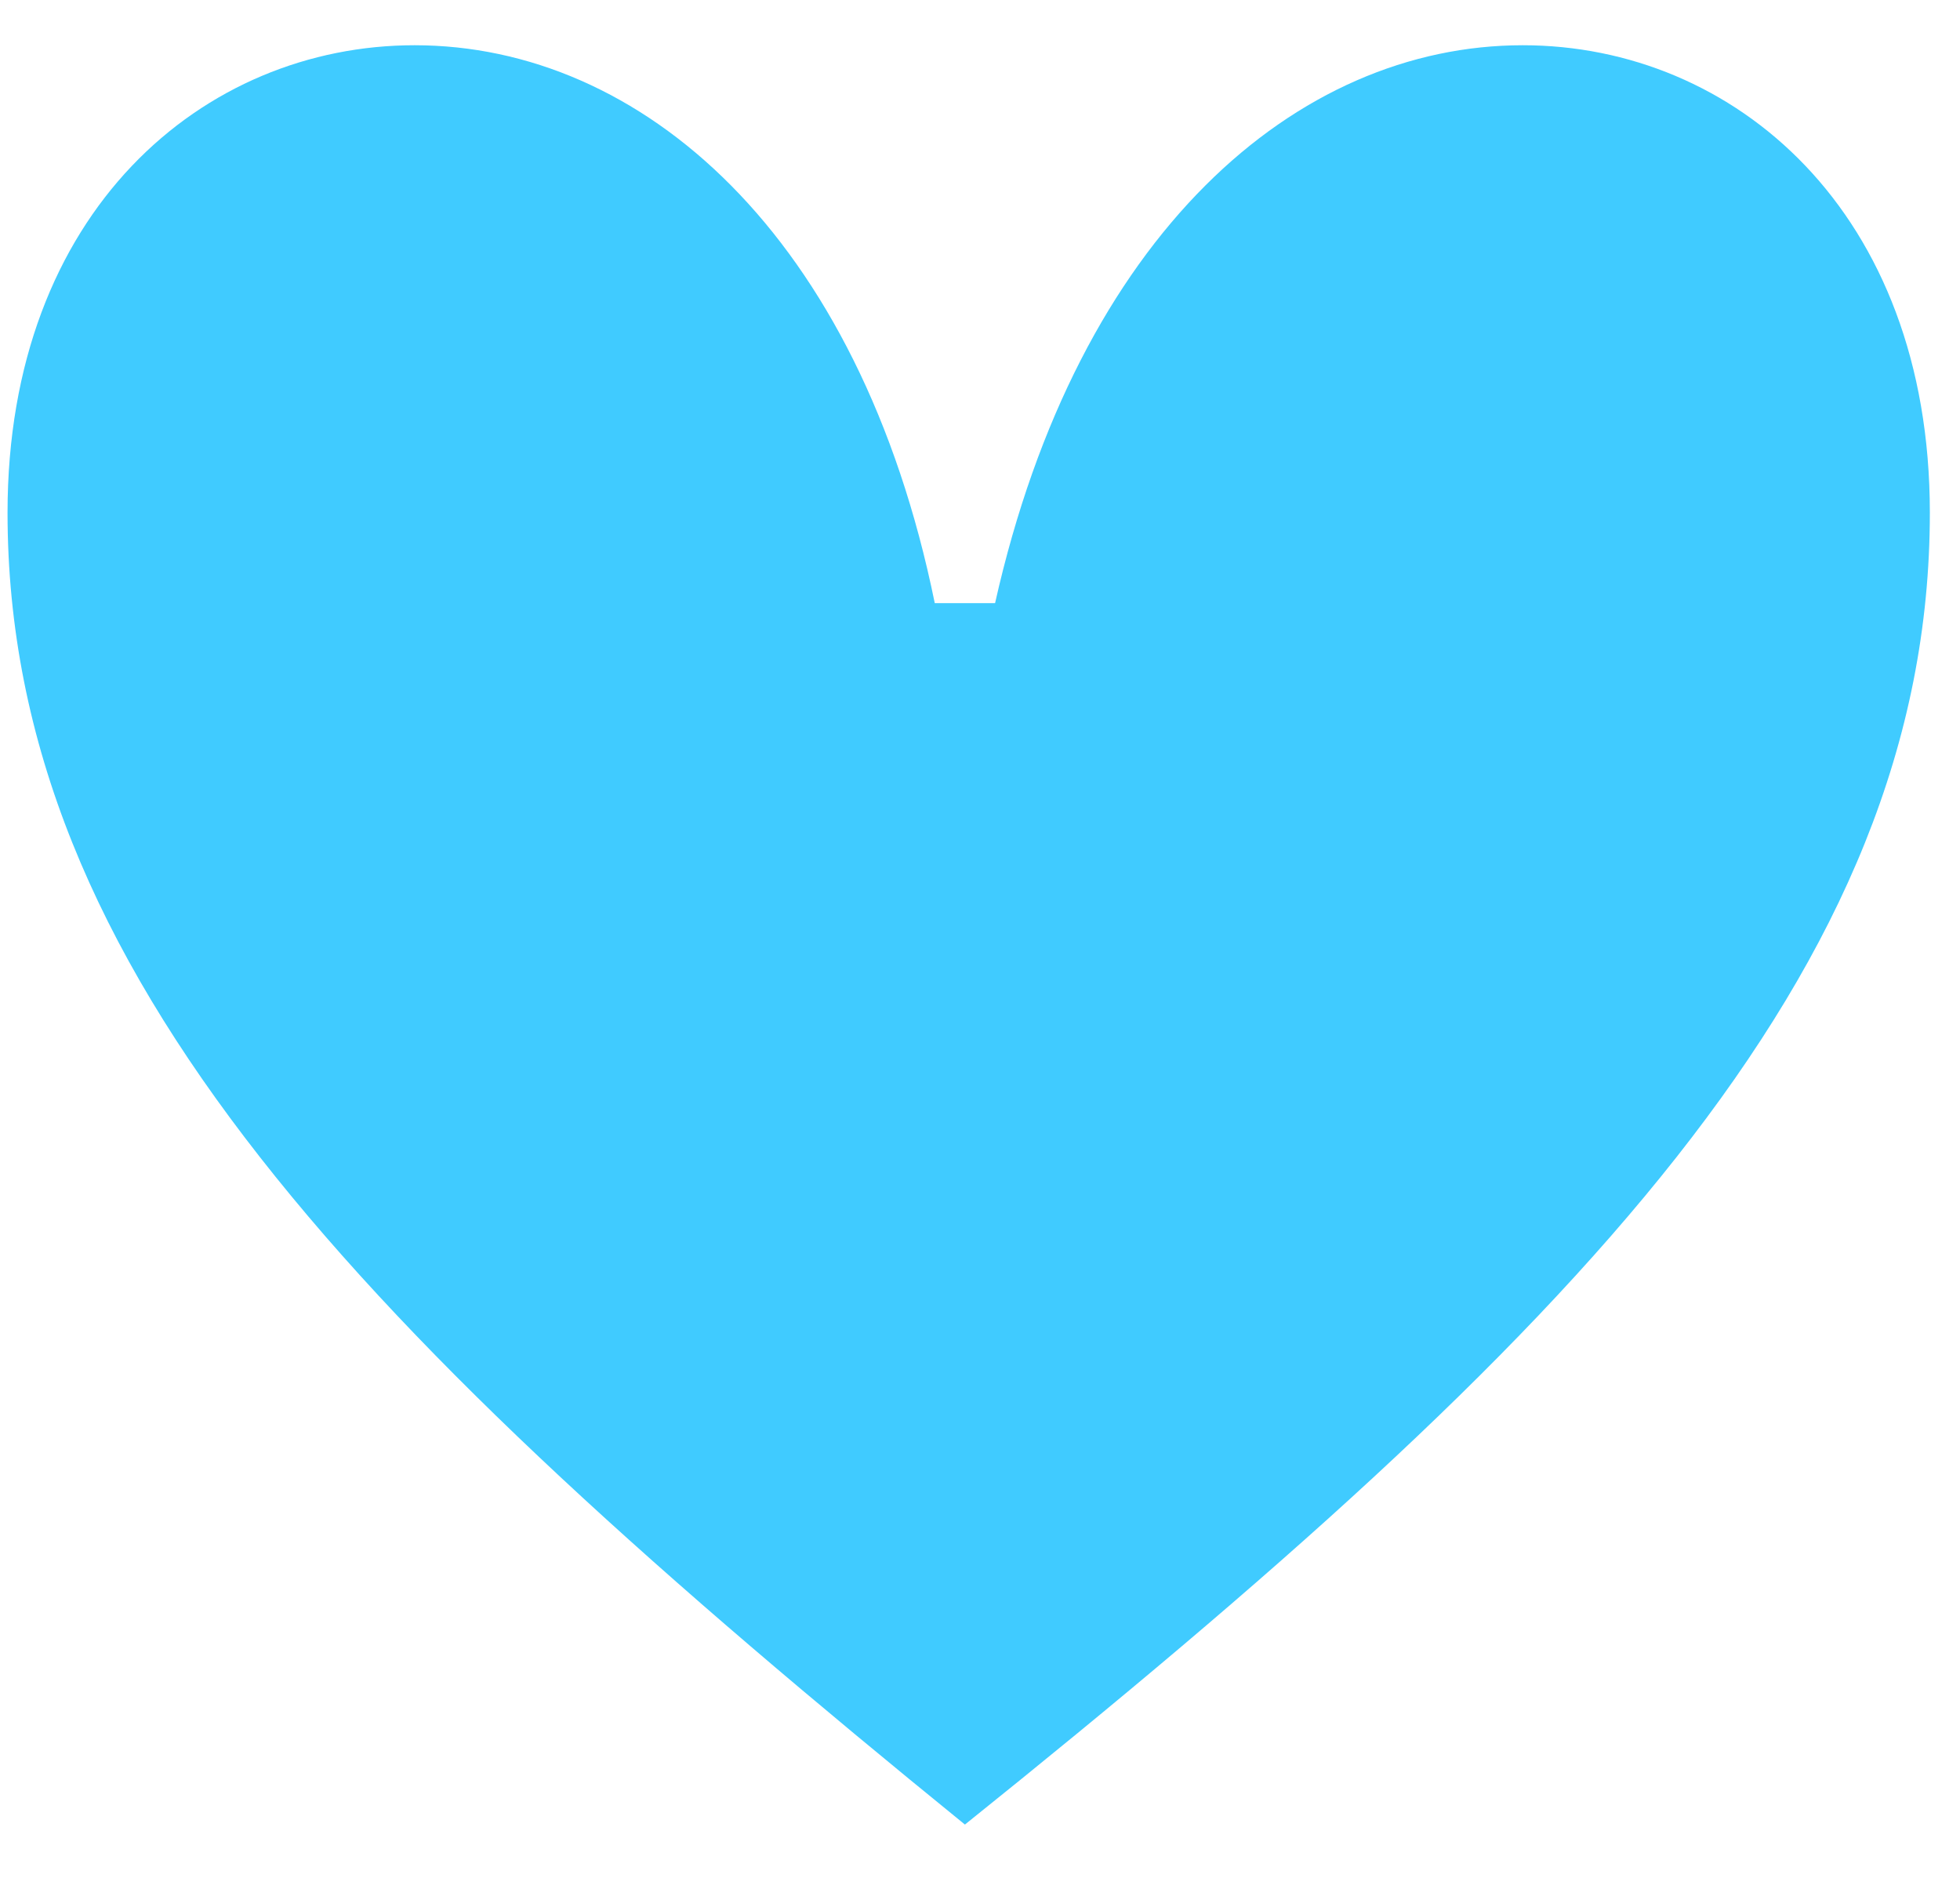 <svg version="1.2" xmlns="http://www.w3.org/2000/svg" viewBox="0 0 26 25" width="26" height="25"><defs><clipPath clipPathUnits="userSpaceOnUse" id="cp1"><path d="m-485-171h1092v1528h-1092z" /></clipPath></defs><style>.s0{fill:#40cbff}</style><g clip-path="url(#cp1)"><path class="s0" d="m13.2 8c1.1-4.9 4-7.4 7-7.4c2.8 0 5.4 2.2 5.4 6.2c0 6.1-4.7 10.9-12.8 17.4c-8-6.5-12.7-11.3-12.7-17.4c0-4 2.6-6.2 5.4-6.2c3 0 5.9 2.5 6.9 7.4z" /></g></svg>